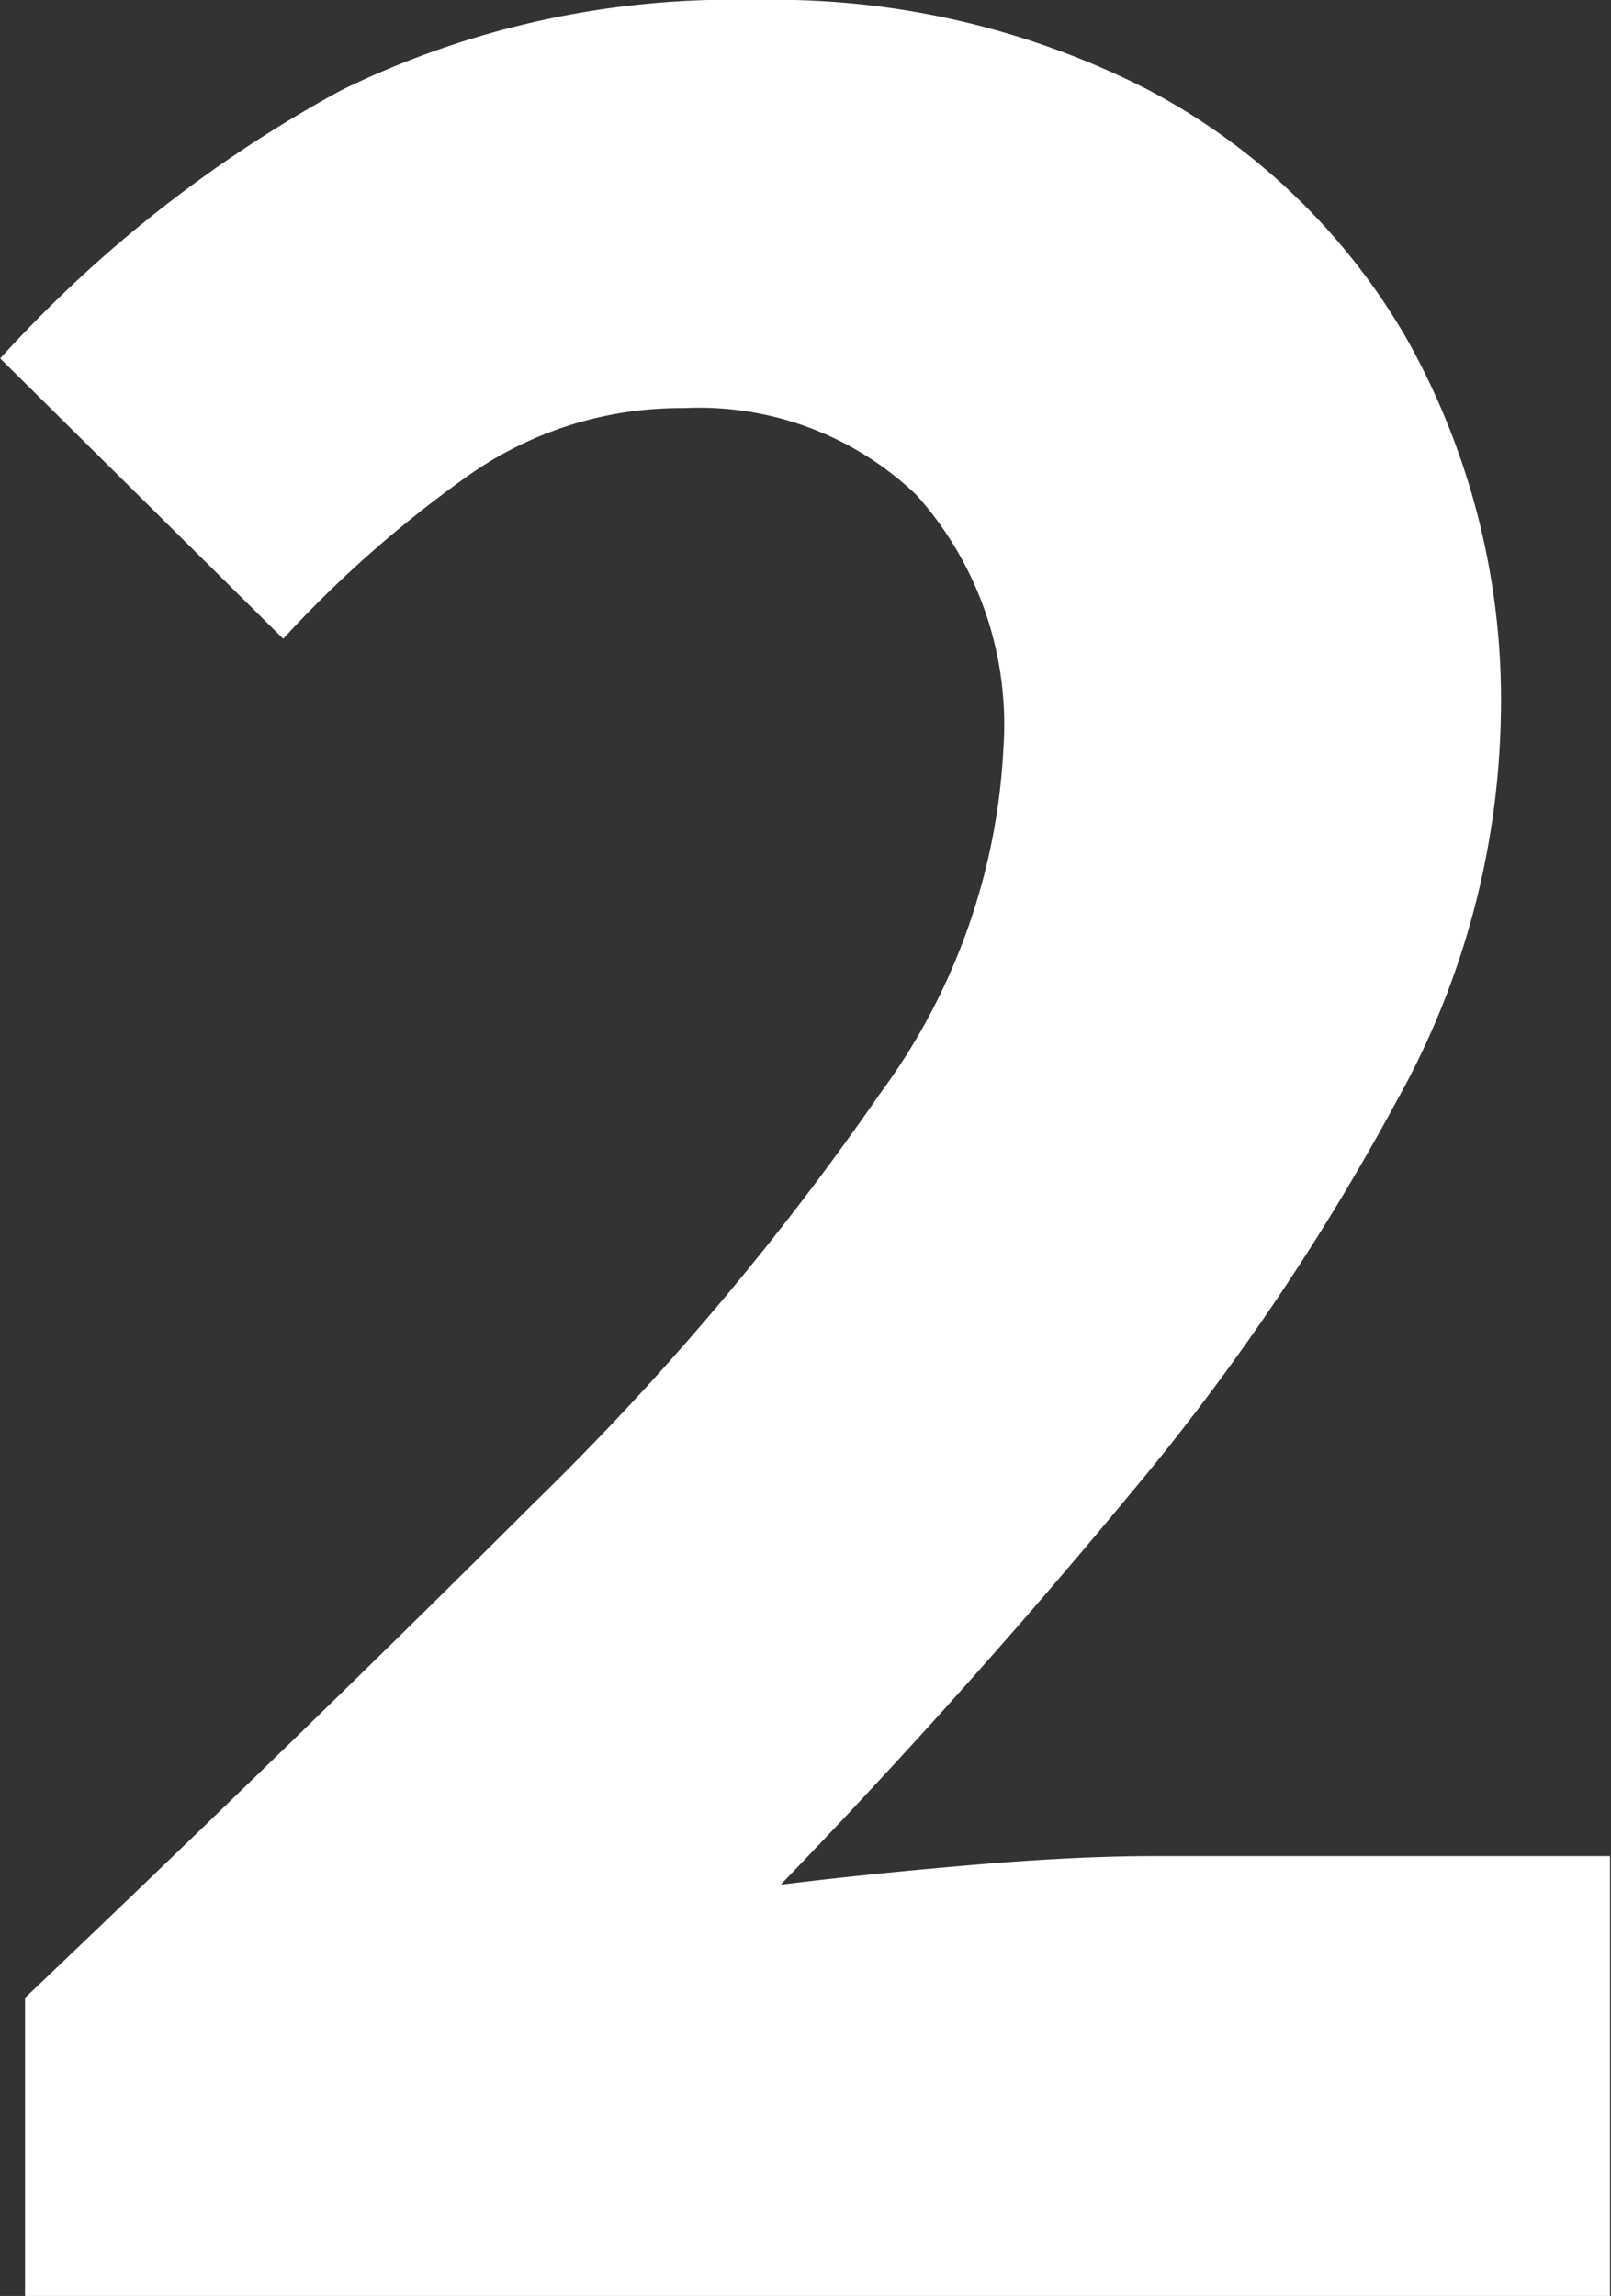 <svg xmlns="http://www.w3.org/2000/svg" width="8.174" height="11.646" viewBox="0 0 8.174 11.646">
  <rect x="0" y="0" width="8.174" height="11.646" fill="#333333" stroke="none"/>
  <path id="number-2" d="M.666,0V-1.512Q2.124-2.9,3.249-4.023A14.033,14.033,0,0,0,5-6.093a3.219,3.219,0,0,0,.63-1.755,1.744,1.744,0,0,0-.441-1.287,1.593,1.593,0,0,0-1.179-.441,1.869,1.869,0,0,0-1.107.351,5.928,5.928,0,0,0-.927.819L.54-9.828a6.577,6.577,0,0,1,1.728-1.359,4.508,4.508,0,0,1,2.106-.459,4.156,4.156,0,0,1,1.98.45A3.286,3.286,0,0,1,7.677-9.927,3.741,3.741,0,0,1,8.154-8.01a4.146,4.146,0,0,1-.531,1.953,11.9,11.9,0,0,1-1.359,2q-.828,1-1.764,1.971.432-.054.972-.1t.936-.045h2.3V0Z" transform="translate(-0.539 11.646)" fill="#fff"/>
</svg>
